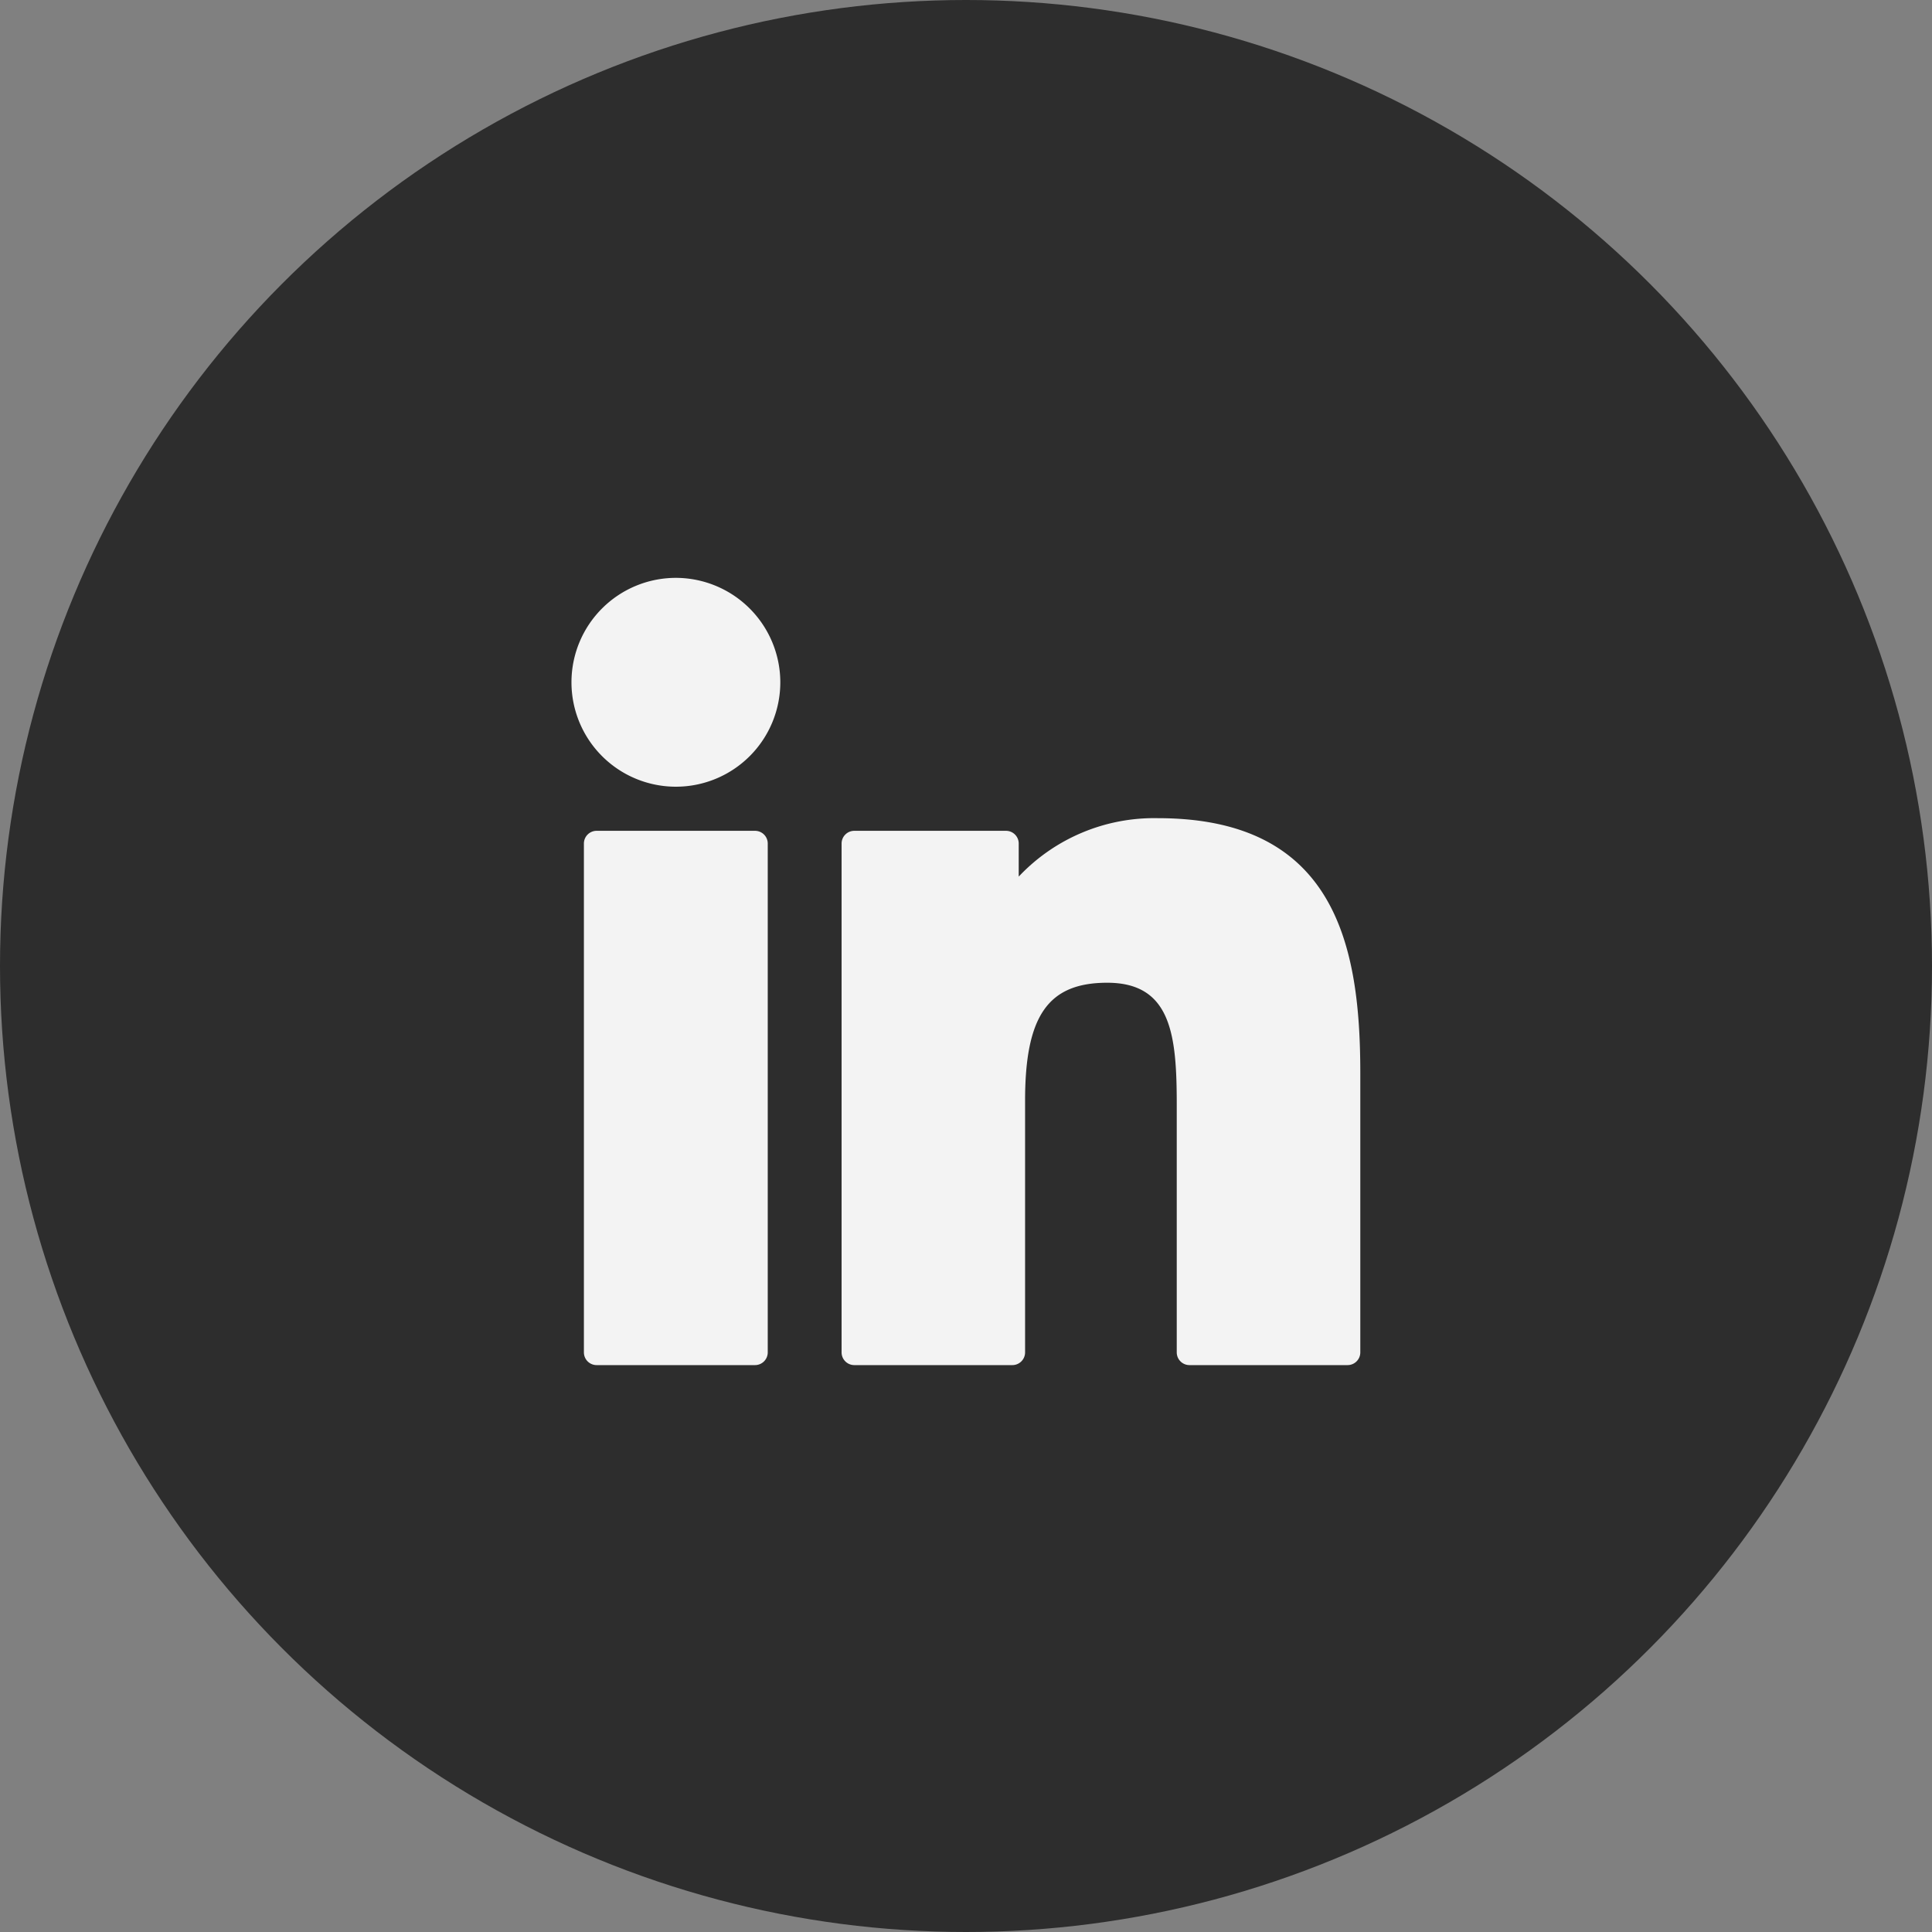 <svg xmlns="http://www.w3.org/2000/svg" width="167" height="167" viewBox="0 0 167 167">
  <rect x="0" y="0" width="167" height="167" fill="#808080" stroke="none"/>
  <g id="Grupo_13" data-name="Grupo 13" transform="translate(-556 -4292)">
    <circle id="Elipse_1" data-name="Elipse 1" cx="83.5" cy="83.5" r="83.5" transform="translate(556 4292)" fill="#2d2d2d"/>
    <g id="XMLID_801_" transform="translate(605.388 4341.609)">
      <path id="XMLID_802_" d="M19.718,99.73H6.027a1.1,1.1,0,0,0-1.1,1.1v43.983a1.1,1.1,0,0,0,1.1,1.1H19.718a1.1,1.1,0,0,0,1.1-1.1V100.83A1.1,1.1,0,0,0,19.718,99.73Z" transform="translate(-3.843 -77.524)" fill="#f3f3f3"/>
      <path id="XMLID_803_" d="M9.034.341a9.026,9.026,0,1,0,9.027,9.024A9.04,9.04,0,0,0,9.034.341Z" transform="translate(0 0)" fill="#f3f3f3"/>
      <path id="XMLID_804_" d="M133.516,94.761a16.08,16.08,0,0,0-12.029,5.05V96.954a1.1,1.1,0,0,0-1.1-1.1H107.276a1.1,1.1,0,0,0-1.1,1.1v43.983a1.1,1.1,0,0,0,1.1,1.1h13.661a1.1,1.1,0,0,0,1.1-1.1V119.176c0-7.333,1.992-10.19,7.1-10.19,5.567,0,6.01,4.58,6.01,10.567v21.384a1.1,1.1,0,0,0,1.1,1.1h13.666a1.1,1.1,0,0,0,1.1-1.1V116.812C151.016,105.908,148.937,94.761,133.516,94.761Z" transform="translate(-82.818 -73.648)" fill="#f3f3f3"/>
    </g>
  </g>
</svg>

